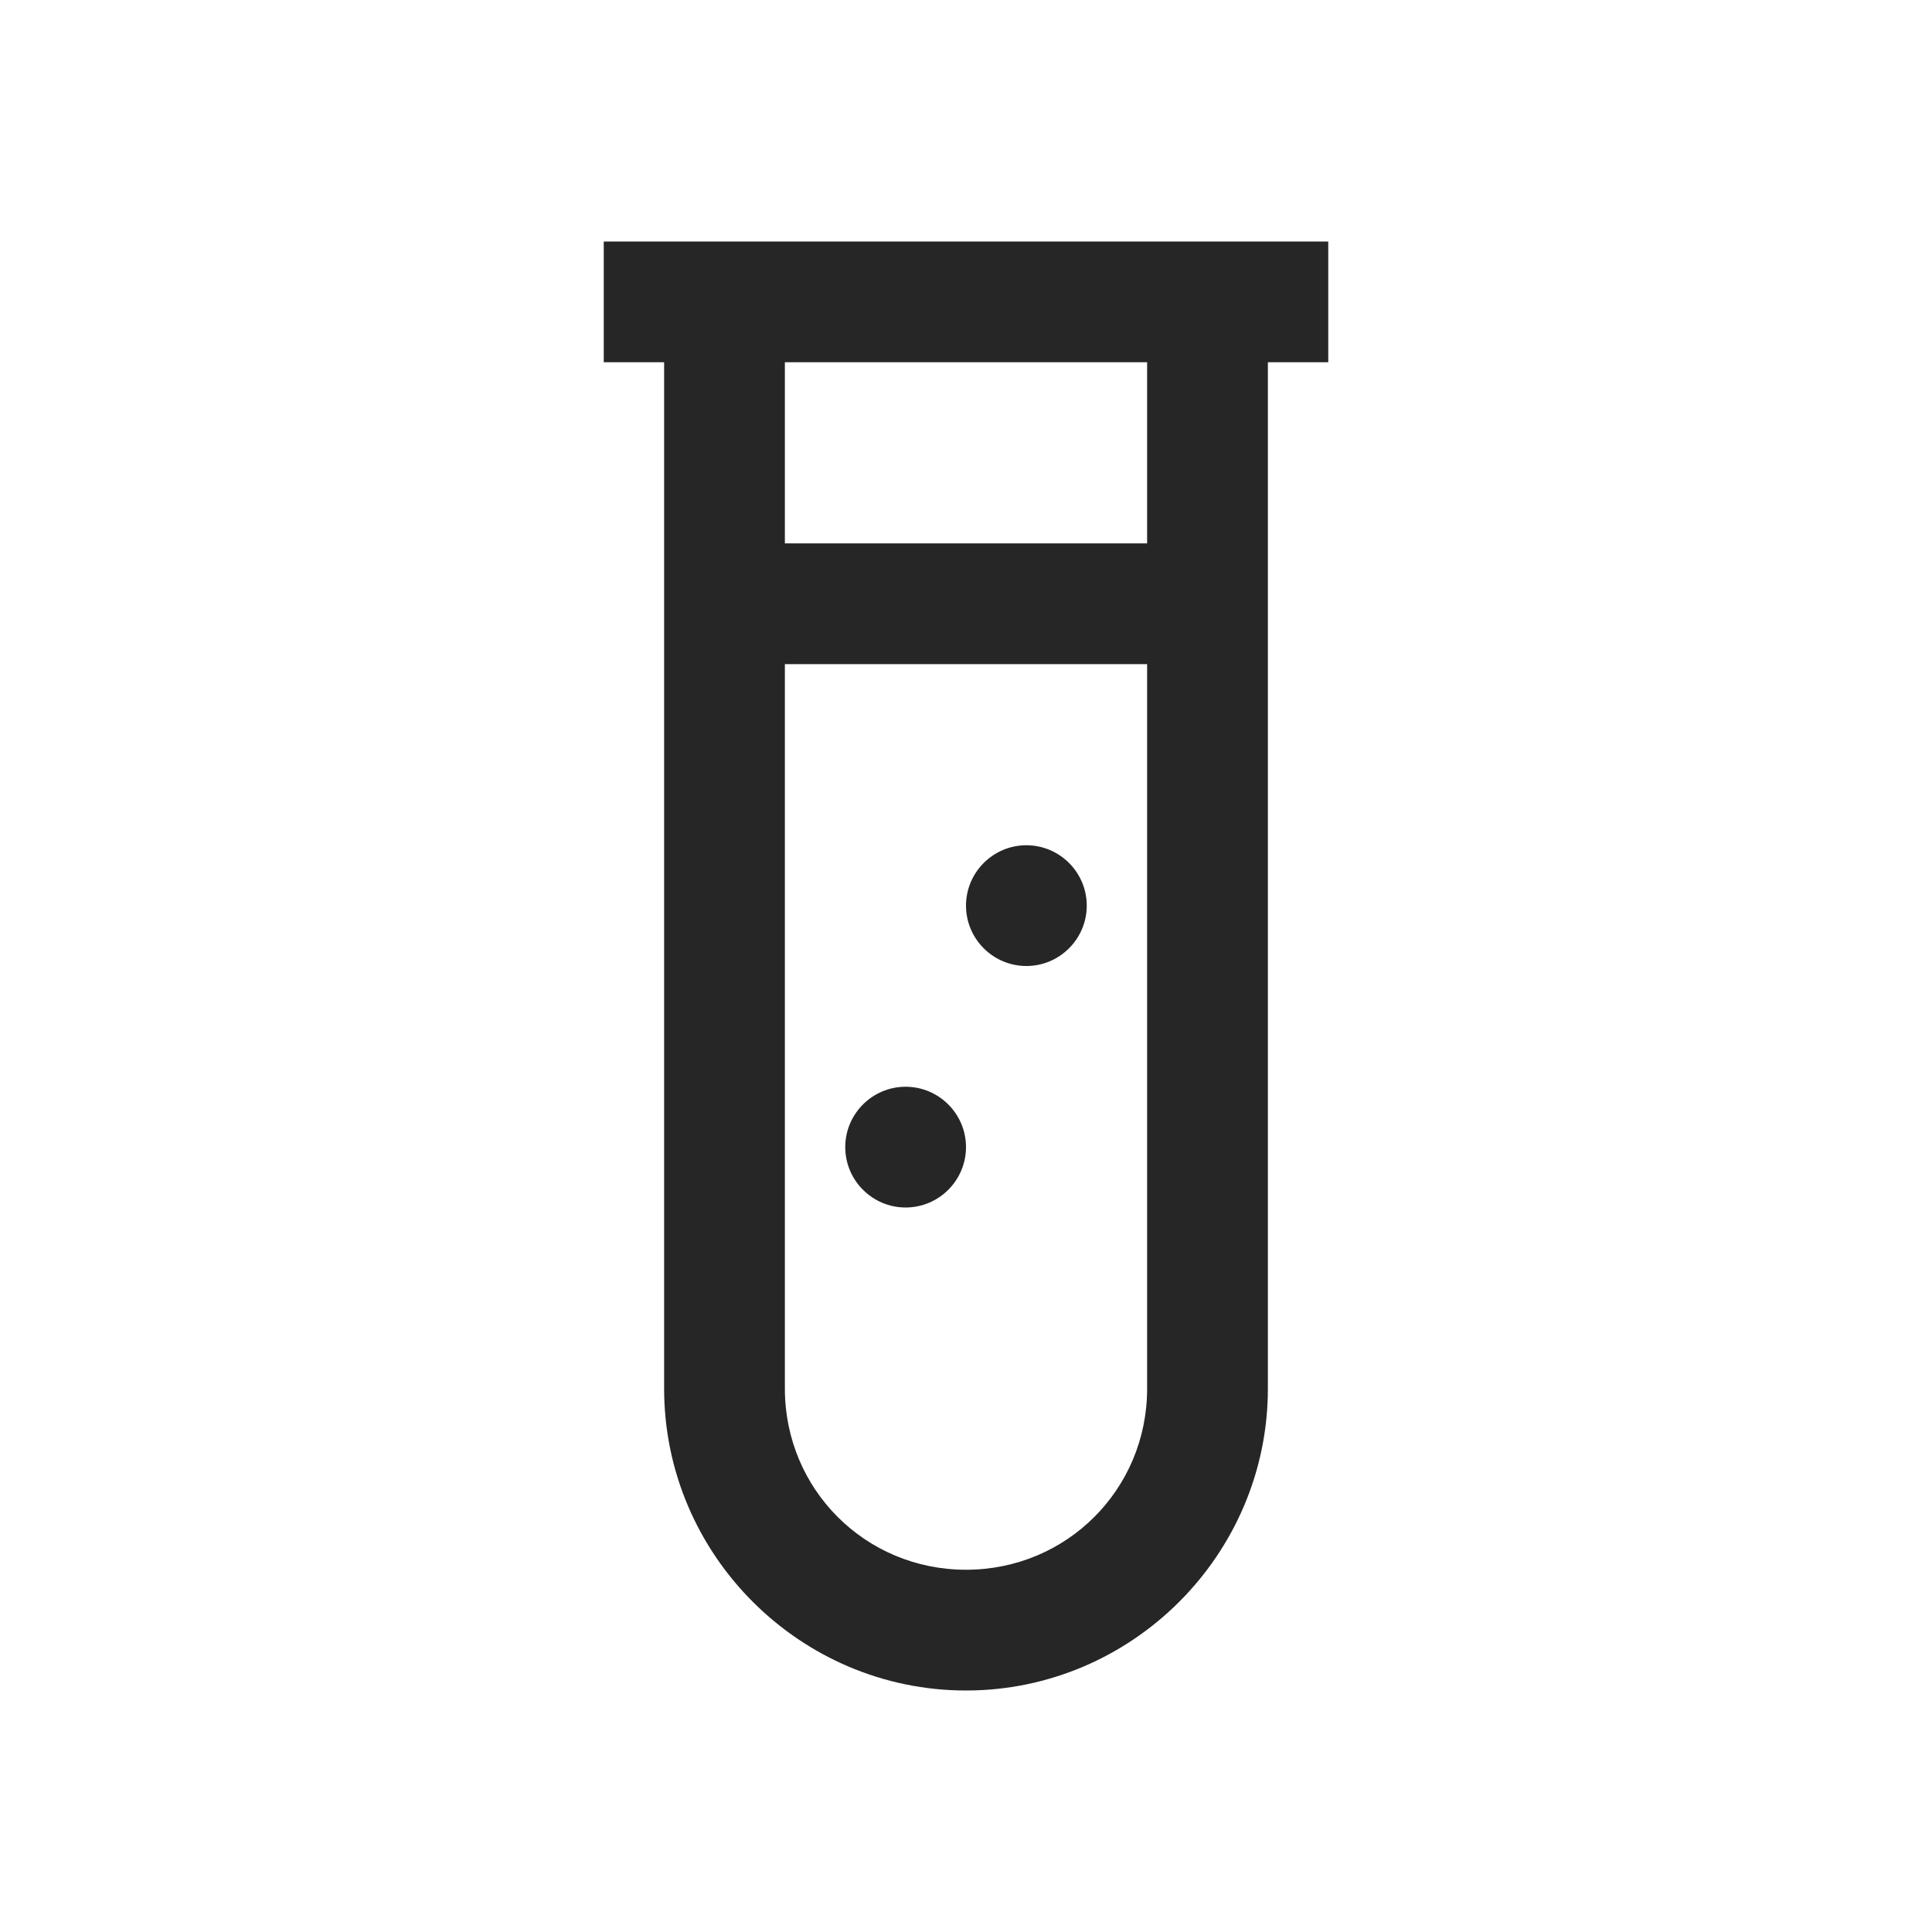 <?xml version="1.0" encoding="UTF-8"?>
<svg xmlns="http://www.w3.org/2000/svg" xmlns:xlink="http://www.w3.org/1999/xlink" viewBox="0 0 32 32" version="1.1" fill="#262626"><g id="surface1" fill="#262626"><path style=" " d="M 10 4 L 10 6 L 11 6 L 11 23 C 11 25.75 13.25 28 16 28 C 18.75 28 21 25.75 21 23 L 21 6 L 22 6 L 22 4 Z M 13 6 L 19 6 L 19 9 L 13 9 Z M 13 11 L 19 11 L 19 23 C 19 24.668 17.668 26 16 26 C 14.332 26 13 24.668 13 23 Z M 17 14 C 16.449 14 16 14.449 16 15 C 16 15.551 16.449 16 17 16 C 17.551 16 18 15.551 18 15 C 18 14.449 17.551 14 17 14 Z M 15 18 C 14.449 18 14 18.449 14 19 C 14 19.551 14.449 20 15 20 C 15.551 20 16 19.551 16 19 C 16 18.449 15.551 18 15 18 Z " fill="#262626"/></g></svg>
